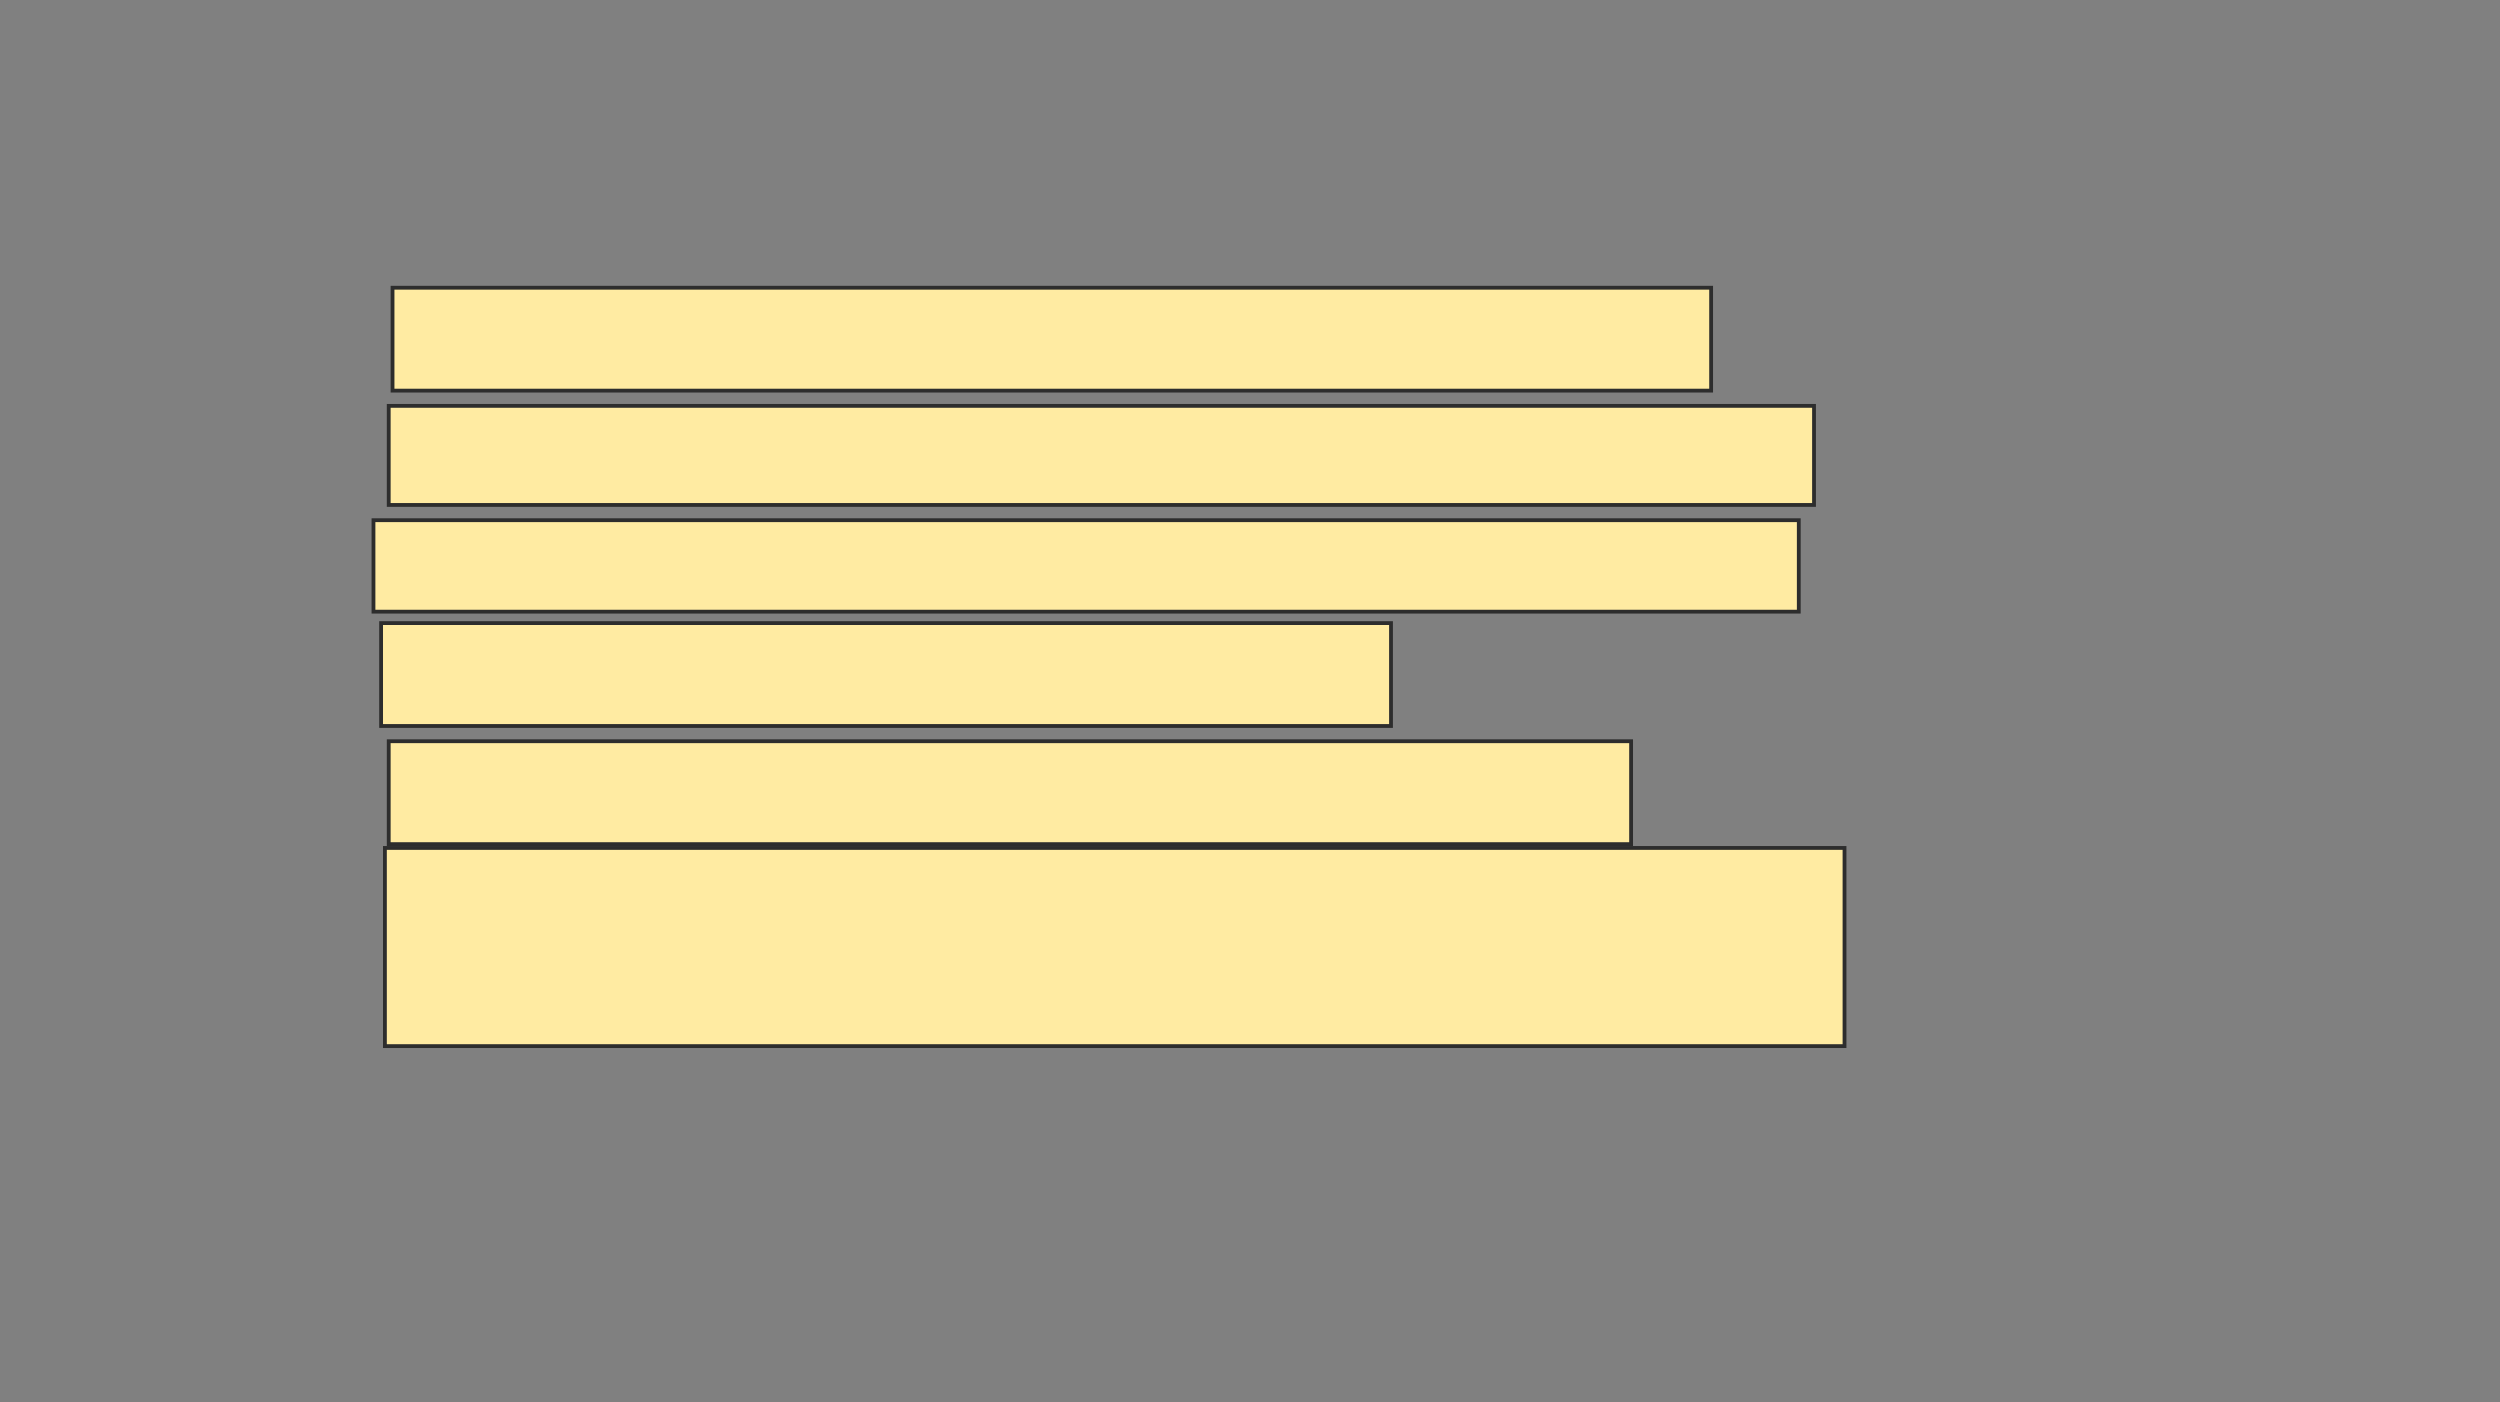 <svg height="368" width="656" xmlns="http://www.w3.org/2000/svg">
 <rect width="100%" height="100%" fill="#808080" stroke="none"/>
 <!-- Created with Image Occlusion Enhanced -->
 <g>
  <title>Labels</title>
 </g>
 <g>
  <title>Masks</title>
  <rect fill="#FFEBA2" height="27" id="fb26981b3af345a89ce1a0bb11f8d0e9-ao-1" stroke="#2D2D2D" width="346" x="103" y="75.5">
   <animate attributeName="opacity" begin="indefinite" dur="0.2" fill="freeze" to="1"/>
  </rect>
  <rect fill="#FFEBA2" height="26" id="fb26981b3af345a89ce1a0bb11f8d0e9-ao-2" stroke="#2D2D2D" width="374" x="102" y="106.5">
   <animate attributeName="opacity" begin="indefinite" dur="0.2" fill="freeze" to="1"/>
  </rect>
  <rect fill="#FFEBA2" height="24" id="fb26981b3af345a89ce1a0bb11f8d0e9-ao-3" stroke="#2D2D2D" width="374" x="98" y="136.5">
   <animate attributeName="opacity" begin="indefinite" dur="0.2" fill="freeze" to="1"/>
  </rect>
  <rect fill="#FFEBA2" height="27" id="fb26981b3af345a89ce1a0bb11f8d0e9-ao-4" stroke="#2D2D2D" width="265" x="100" y="163.5">
   <animate attributeName="opacity" begin="indefinite" dur="0.2" fill="freeze" to="1"/>
  </rect>
  <rect fill="#FFEBA2" height="27" id="fb26981b3af345a89ce1a0bb11f8d0e9-ao-5" stroke="#2D2D2D" width="326" x="102" y="194.5">
   <animate attributeName="opacity" begin="indefinite" dur="0.2" fill="freeze" to="1"/>
  </rect>
  <rect fill="#FFEBA2" height="52" id="fb26981b3af345a89ce1a0bb11f8d0e9-ao-6" stroke="#2D2D2D" width="383" x="101" y="222.5">
   <animate attributeName="opacity" begin="indefinite" dur="0.2" fill="freeze" to="1"/>
  </rect>
 </g>
</svg>
